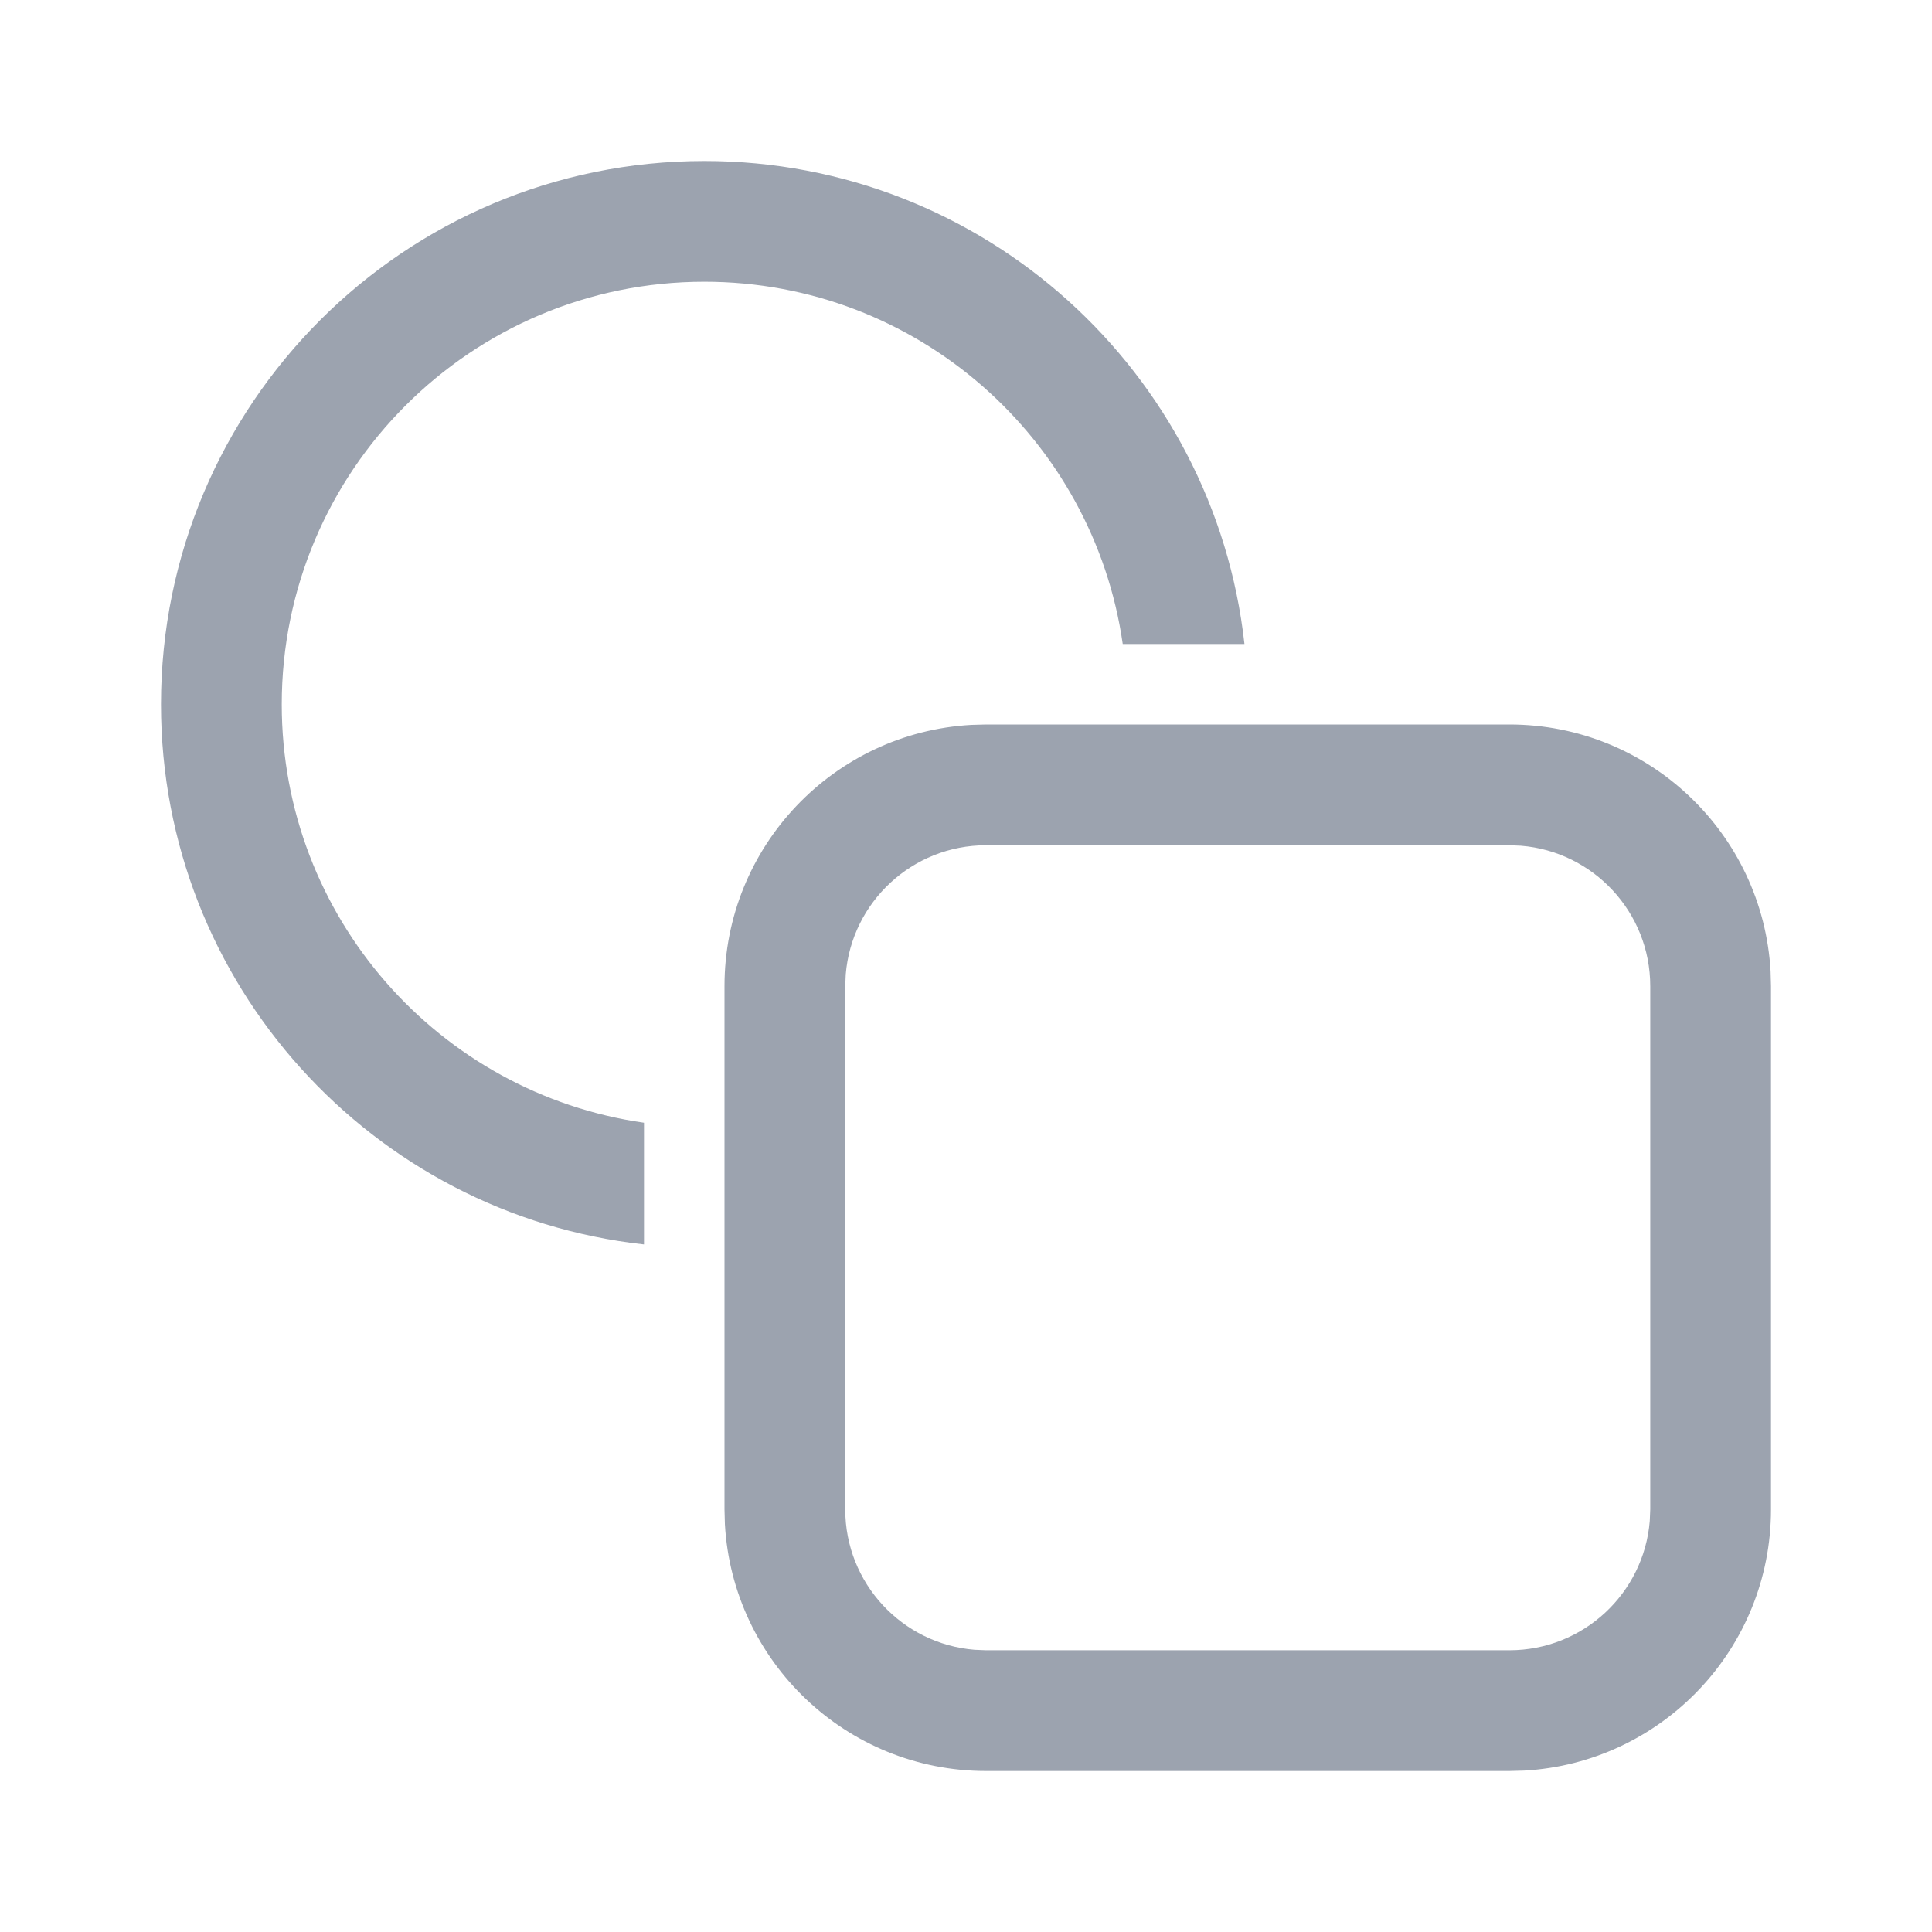 <svg  viewBox="0 0 24 24" version="1.1" xmlns="http://www.w3.org/2000/svg"
          xmlns:xlink="http://www.w3.org/1999/xlink">

          <g id="icons" stroke="none" stroke-width="1" fill="none" fill-rule="evenodd">
            <g id="ic_fluent_shapes_24_regular" fill="#9CA3AF" fill-rule="nonzero">
              <path
                d="M18.75,9 C20.483,9 21.899,10.356 21.995,12.066 L22,12.25 L22,18.75 C22,20.483 20.644,21.899 18.934,21.995 L18.75,22 L12.25,22 C10.517,22 9.101,20.644 9.005,18.934 L9,18.75 L9,12.25 C9,10.517 10.356,9.101 12.066,9.005 L12.25,9 L18.75,9 Z M18.75,10.5 L12.25,10.5 C11.332,10.5 10.579,11.207 10.506,12.106 L10.5,12.25 L10.5,18.75 C10.5,19.668 11.207,20.421 12.106,20.494 L12.25,20.5 L18.75,20.5 C19.668,20.5 20.421,19.793 20.494,18.894 L20.5,18.75 L20.5,12.25 C20.5,11.332 19.793,10.579 18.894,10.506 L18.75,10.5 Z M8.75,2 C12.224,2 15.086,4.625 15.459,8 L13.947,8 C13.583,5.456 11.395,3.5 8.75,3.5 C5.851,3.5 3.5,5.851 3.5,8.75 C3.5,11.395 5.456,13.583 8,13.947 L8,15.459 C4.625,15.086 2,12.224 2,8.75 C2,5.022 5.022,2 8.75,2 Z"
                id=""></path>
            </g>
          </g>
        </svg>